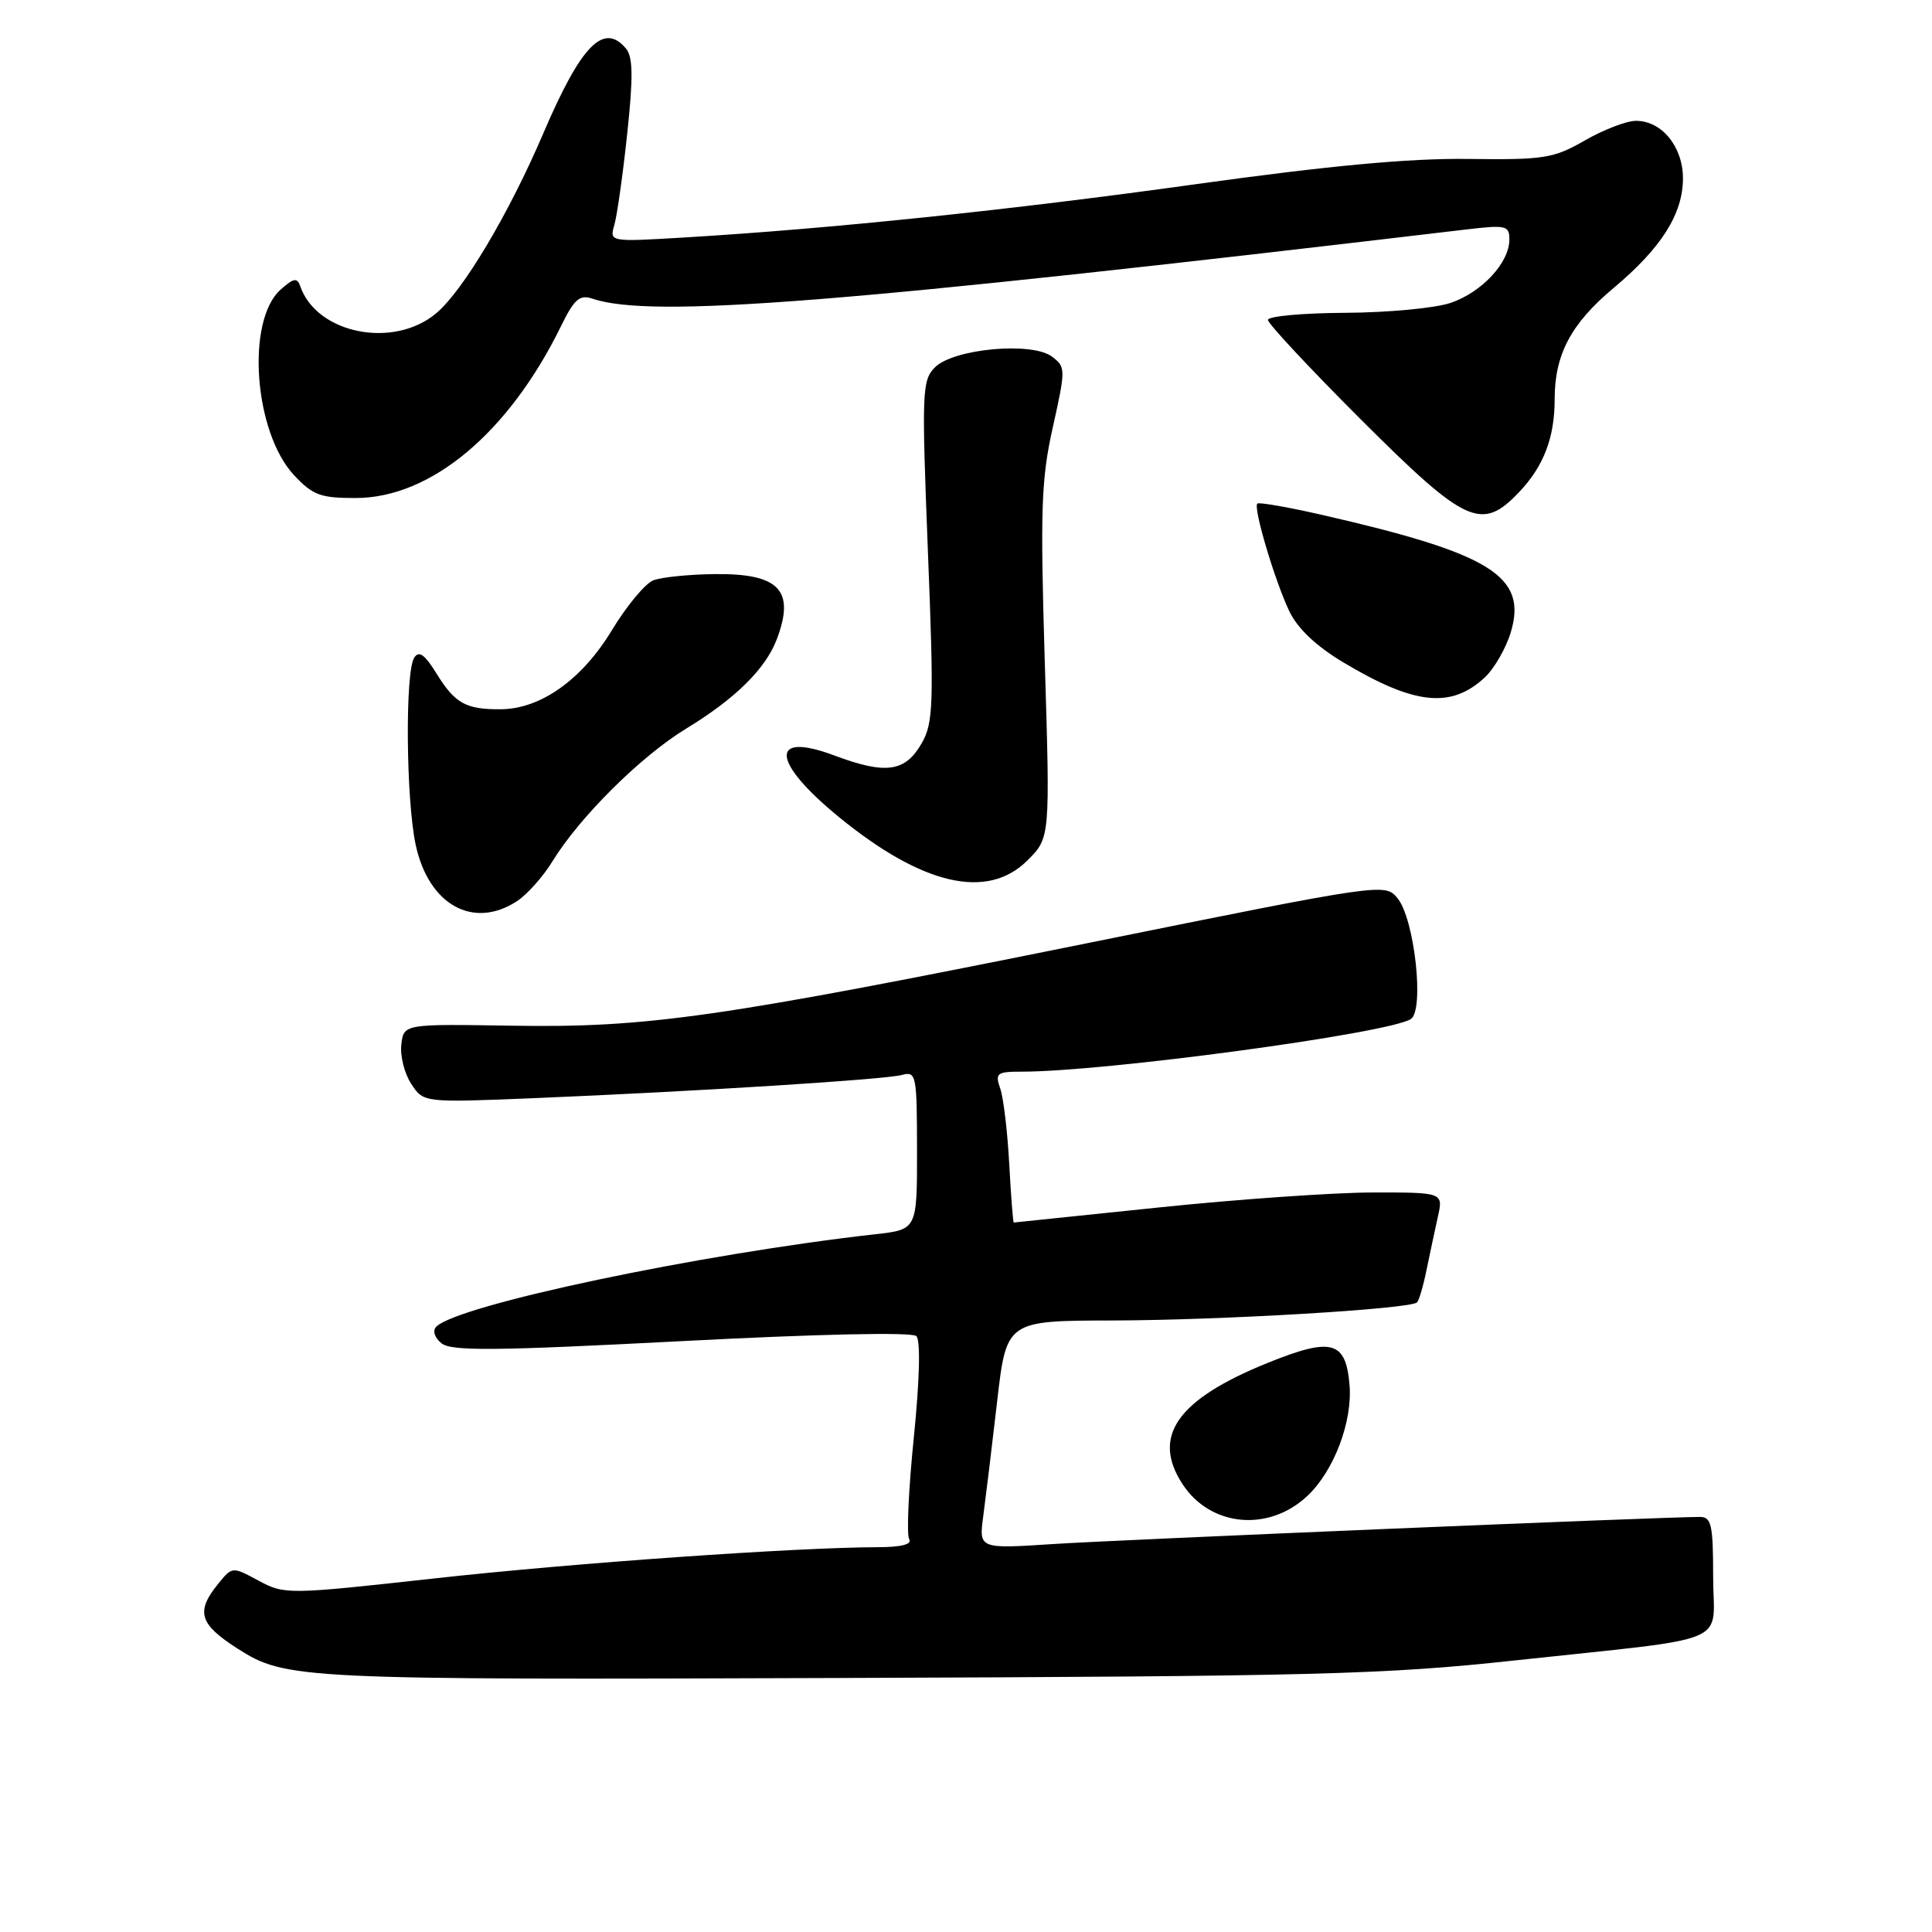<?xml version="1.0" encoding="UTF-8" standalone="no"?>
<!DOCTYPE svg PUBLIC "-//W3C//DTD SVG 1.1//EN" "http://www.w3.org/Graphics/SVG/1.1/DTD/svg11.dtd" >
<svg xmlns="http://www.w3.org/2000/svg" xmlns:xlink="http://www.w3.org/1999/xlink" version="1.1" viewBox="0 0 256 256">
 <g >
 <path fill="currentColor"
d=" M 200.50 220.04 C 230.20 216.83 227.00 218.17 227.00 208.91 C 227.00 202.04 226.77 201.00 225.25 201.00 C 220.45 201.00 148.19 204.03 139.60 204.59 C 129.70 205.24 129.70 205.24 130.29 200.87 C 130.61 198.47 131.44 191.66 132.12 185.75 C 133.36 175.00 133.36 175.00 147.43 174.97 C 161.81 174.94 186.89 173.45 187.77 172.57 C 188.03 172.30 188.60 170.37 189.02 168.29 C 189.45 166.21 190.12 163.04 190.52 161.25 C 191.25 158.00 191.25 158.00 181.88 158.01 C 176.72 158.02 163.95 158.91 153.50 160.00 C 143.05 161.09 134.42 161.98 134.33 161.99 C 134.23 161.99 133.96 158.51 133.73 154.25 C 133.50 149.99 132.97 145.49 132.54 144.25 C 131.83 142.19 132.07 142.00 135.41 142.00 C 146.43 142.00 183.85 136.95 186.93 135.04 C 188.77 133.91 187.44 121.74 185.17 119.01 C 183.51 117.01 183.31 117.04 144.50 124.89 C 95.14 134.87 85.90 136.20 67.78 135.91 C 53.50 135.68 53.50 135.68 53.18 138.40 C 53.00 139.90 53.59 142.25 54.49 143.62 C 56.12 146.11 56.12 146.11 70.81 145.51 C 92.61 144.60 117.22 143.05 119.50 142.44 C 121.41 141.92 121.50 142.39 121.51 152.41 C 121.52 162.92 121.52 162.92 116.01 163.54 C 92.68 166.16 60.70 172.90 57.80 175.80 C 57.29 176.31 57.58 177.24 58.48 177.98 C 59.77 179.05 65.44 179.00 90.27 177.71 C 108.42 176.76 120.87 176.49 121.42 177.04 C 121.99 177.60 121.86 182.79 121.09 190.43 C 120.39 197.29 120.11 203.38 120.47 203.95 C 120.89 204.63 119.40 205.01 116.31 205.01 C 105.30 205.05 76.18 207.09 57.64 209.14 C 38.10 211.30 37.72 211.30 34.27 209.45 C 30.77 207.56 30.77 207.56 28.89 209.89 C 25.91 213.56 26.41 215.21 31.48 218.45 C 37.86 222.52 39.55 222.60 111.78 222.34 C 174.24 222.12 183.48 221.88 200.50 220.04 Z  M 173.23 198.22 C 176.74 194.93 179.23 188.39 178.82 183.52 C 178.33 177.67 176.47 177.16 168.00 180.58 C 155.98 185.43 152.54 190.32 156.70 196.67 C 160.40 202.31 168.10 203.04 173.23 198.22 Z  M 68.52 119.40 C 69.86 118.51 71.97 116.15 73.19 114.15 C 76.79 108.27 84.93 100.19 90.93 96.54 C 97.45 92.57 101.45 88.62 102.94 84.68 C 105.38 78.20 103.25 75.97 94.68 76.07 C 91.28 76.11 87.63 76.48 86.56 76.90 C 85.49 77.32 83.01 80.31 81.05 83.55 C 77.11 90.06 71.62 93.96 66.33 93.98 C 61.73 94.01 60.30 93.21 57.88 89.31 C 56.28 86.71 55.51 86.16 54.88 87.16 C 53.66 89.08 53.80 105.98 55.08 111.94 C 56.79 119.91 62.72 123.20 68.52 119.40 Z  M 136.15 114.00 C 139.15 111.01 139.15 111.01 138.44 87.75 C 137.83 67.45 137.96 63.50 139.51 56.59 C 141.22 48.89 141.22 48.63 139.39 47.25 C 136.73 45.25 126.36 46.20 123.89 48.67 C 122.17 50.39 122.12 51.87 122.95 73.00 C 123.76 93.45 123.68 95.77 122.12 98.50 C 119.94 102.30 117.37 102.66 110.54 100.10 C 101.88 96.86 102.21 100.96 111.21 108.30 C 122.25 117.32 130.86 119.29 136.15 114.00 Z  M 196.77 89.74 C 198.01 88.57 199.55 85.89 200.19 83.77 C 202.41 76.36 197.58 73.35 175.24 68.24 C 170.70 67.20 166.81 66.52 166.60 66.73 C 166.04 67.29 168.91 76.94 170.84 80.99 C 171.93 83.28 174.39 85.61 178.00 87.77 C 187.45 93.42 192.27 93.93 196.77 89.74 Z  M 201.25 65.25 C 204.54 61.81 206.00 58.00 206.00 52.90 C 206.00 46.97 208.16 42.89 213.81 38.16 C 220.14 32.86 223.00 28.34 223.00 23.63 C 223.00 19.43 220.18 15.99 216.75 16.01 C 215.51 16.02 212.47 17.19 210.00 18.61 C 205.85 20.99 204.64 21.19 194.50 21.06 C 186.76 20.96 176.10 21.95 158.50 24.40 C 133.89 27.83 110.05 30.31 90.63 31.47 C 80.75 32.06 80.75 32.06 81.41 29.78 C 81.77 28.53 82.54 23.09 83.11 17.70 C 83.91 10.24 83.87 7.55 82.96 6.45 C 80.00 2.89 77.00 5.96 71.99 17.67 C 67.44 28.31 61.37 38.51 57.80 41.51 C 52.16 46.26 41.98 44.24 39.79 37.94 C 39.38 36.75 38.92 36.83 37.19 38.37 C 32.57 42.47 33.64 57.26 38.96 62.96 C 41.44 65.62 42.48 66.00 47.15 65.99 C 57.12 65.97 67.43 57.33 74.35 43.19 C 76.08 39.64 76.81 39.01 78.48 39.57 C 86.27 42.21 111.37 40.23 194.25 30.41 C 199.56 29.78 200.00 29.88 200.00 31.73 C 200.00 34.80 196.38 38.71 192.23 40.13 C 190.18 40.83 183.89 41.42 178.26 41.45 C 172.62 41.48 168.01 41.90 168.01 42.39 C 168.00 42.87 173.57 48.84 180.38 55.64 C 194.22 69.46 196.32 70.42 201.25 65.25 Z "/>
</g>
</svg>